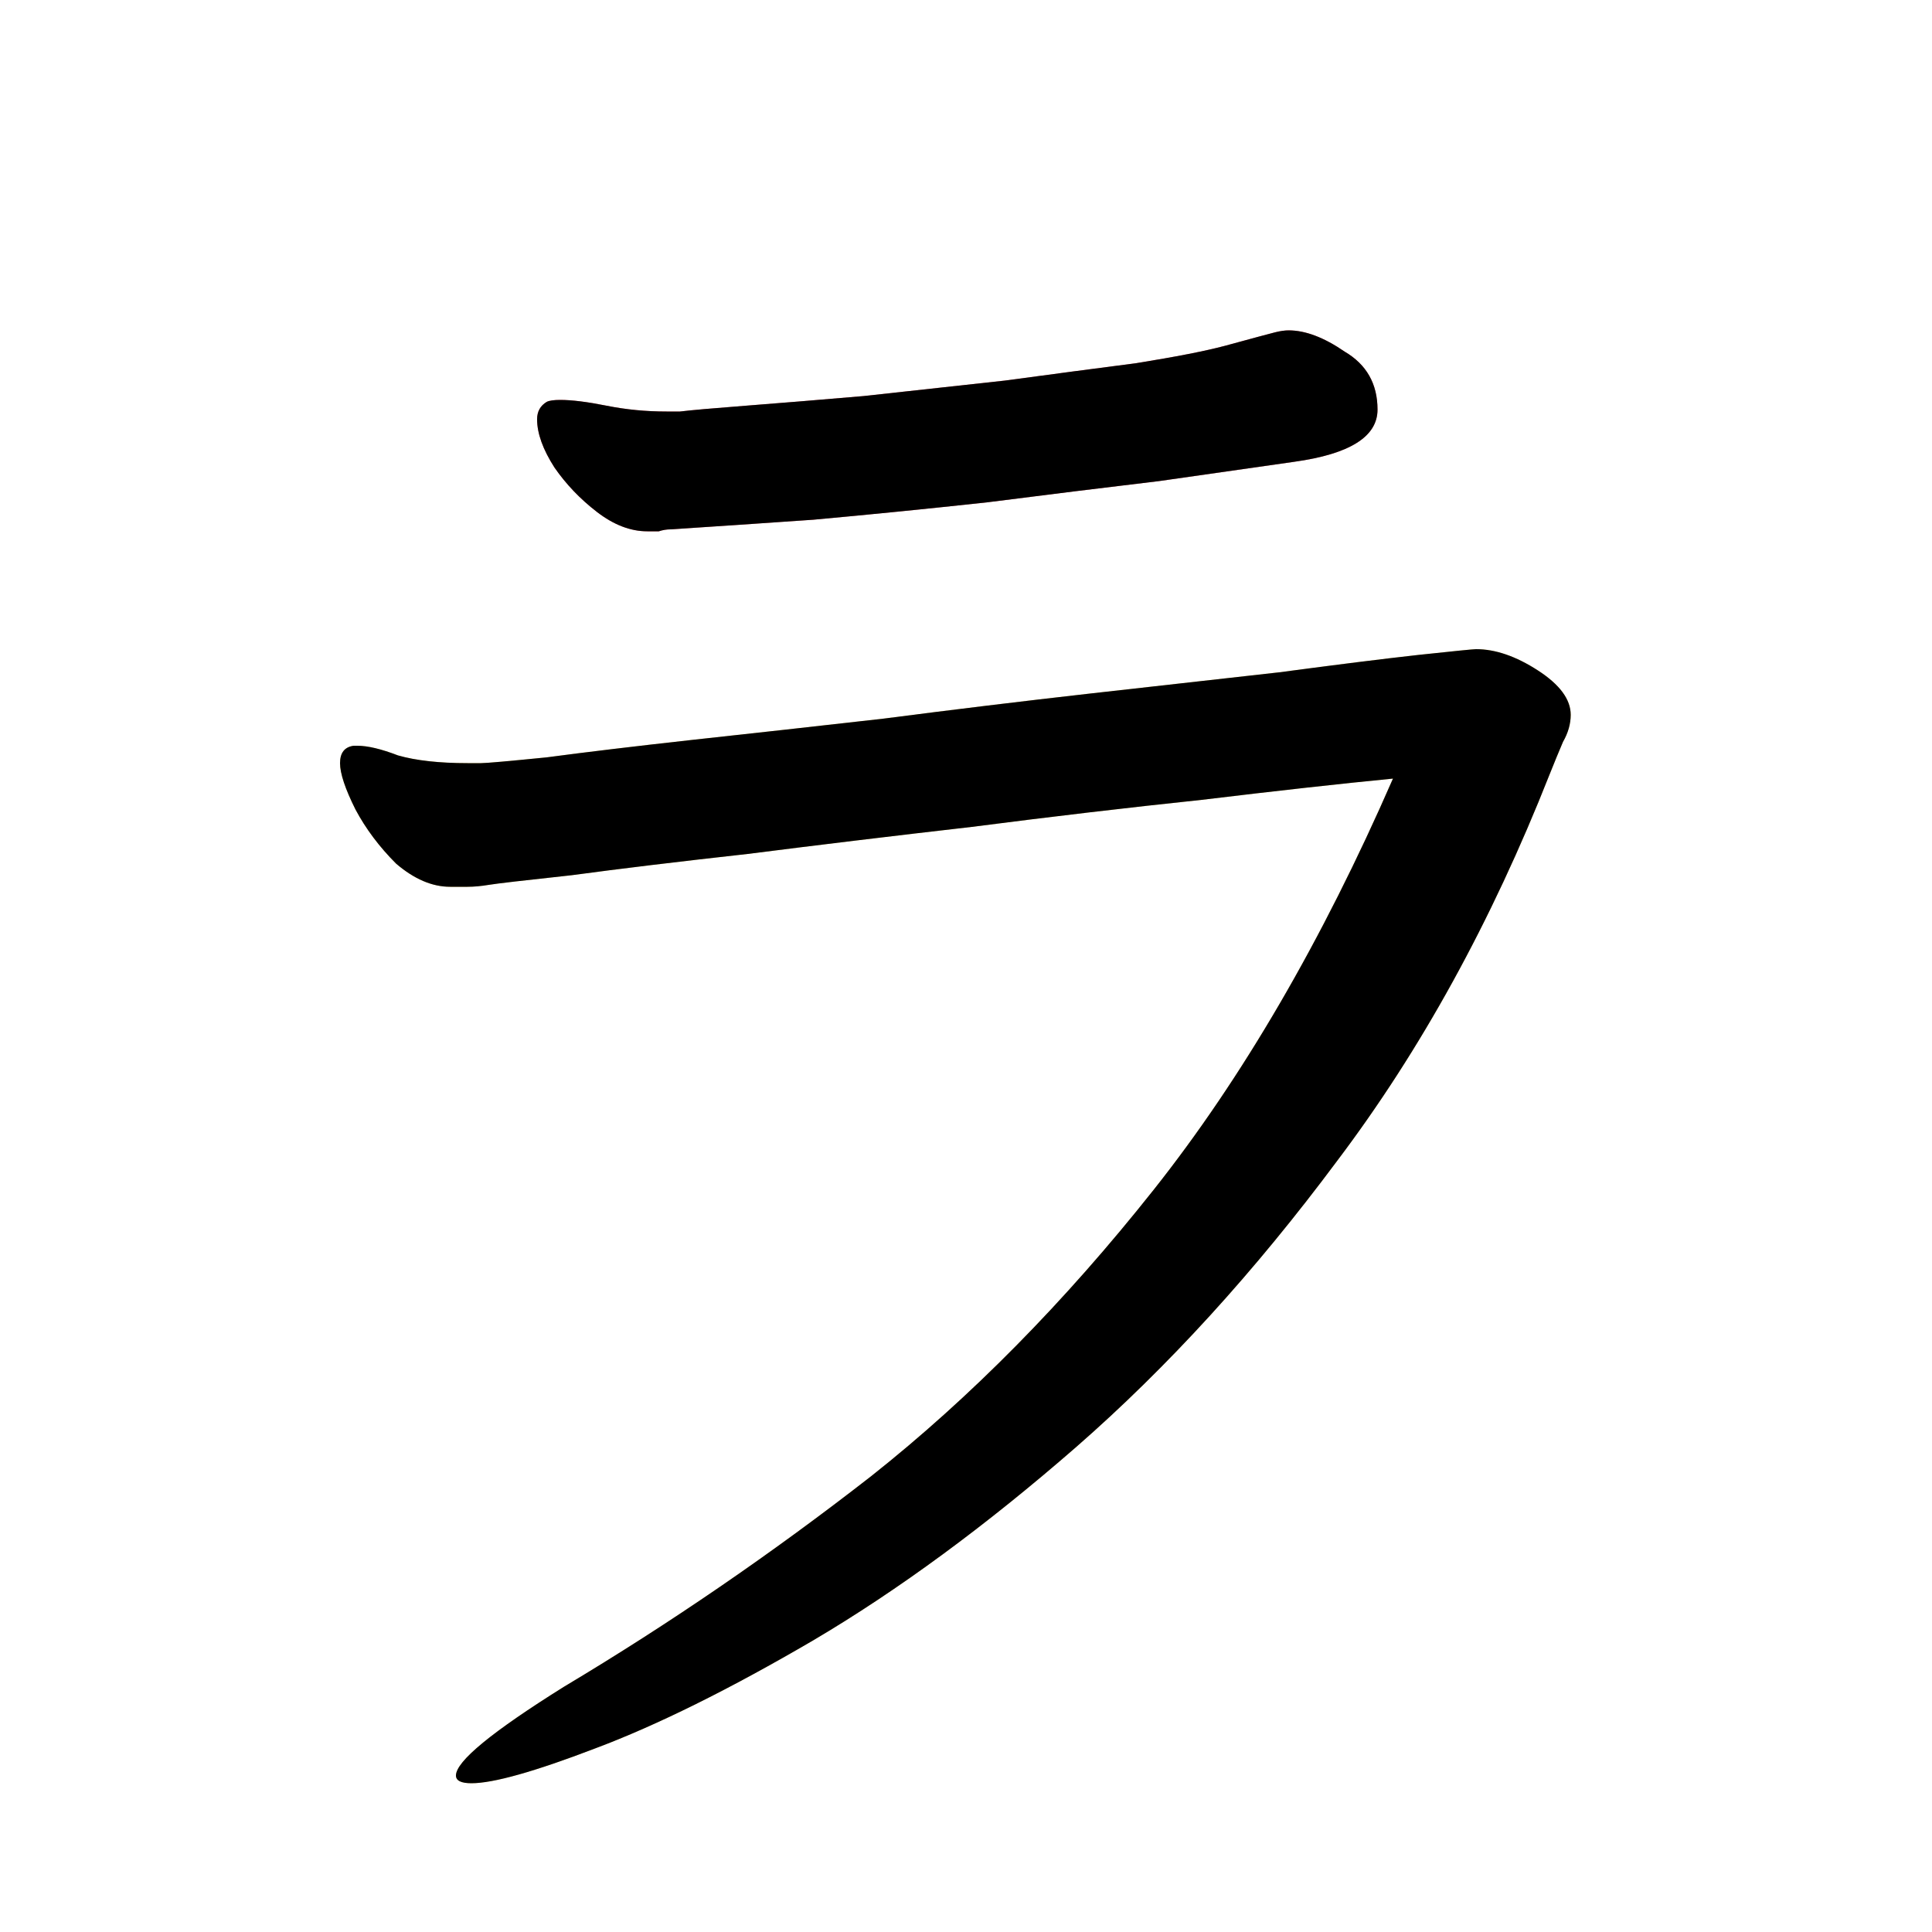 <?xml version="1.0" encoding="UTF-8" standalone="no"?>
<!-- Created with Inkscape (http://www.inkscape.org/) -->

<svg
   width="1024"
   height="1024"
   viewBox="0 0 1024 1024"
   version="2"
   id="svg82337"
   inkscape:version="1.3 (0e150ed6c4, 2023-07-21)"
   sodipodi:docname="ラ.svg"
   xmlns:inkscape="http://www.inkscape.org/namespaces/inkscape"
   xmlns:sodipodi="http://sodipodi.sourceforge.net/DTD/sodipodi-0.dtd"
   xmlns:xlink="http://www.w3.org/1999/xlink"
   xmlns="http://www.w3.org/2000/svg"
   xmlns:svg="http://www.w3.org/2000/svg">
  <sodipodi:namedview
     id="namedview82339"
     pagecolor="#ffffff"
     bordercolor="#999999"
     borderopacity="1"
     inkscape:pageshadow="0"
     inkscape:pageopacity="0"
     inkscape:pagecheckerboard="0"
     inkscape:document-units="px"
     showgrid="false"
     units="px"
     inkscape:zoom="0.5"
     inkscape:cx="502"
     inkscape:cy="485"
     inkscape:window-width="1920"
     inkscape:window-height="1111"
     inkscape:window-x="-9"
     inkscape:window-y="-9"
     inkscape:window-maximized="1"
     inkscape:current-layer="g2"
     viewbox-width="10.583"
     scale-x="0.265"
     inkscape:snap-global="true"
     inkscape:snap-bbox="false"
     inkscape:snap-page="true"
     inkscape:snap-midpoints="false"
     inkscape:object-paths="false"
     inkscape:snap-others="true"
     inkscape:snap-center="true"
     inkscape:bbox-nodes="false"
     inkscape:snap-nodes="true"
     inkscape:snap-grids="false"
     inkscape:showpageshadow="0"
     inkscape:deskcolor="#d1d1d1" />
  <defs
     id="defs82334">
    <clipPath
       id="clipPath3551">
      <use
         id="clone1201"
         xlink:href="#flowRoot1" />
    </clipPath>
    <clipPath
       id="clipPath857">
      <use
         id="clone3530"
         xlink:href="#path1" />
    </clipPath>
  </defs>
  <g
     id="g1">
    <path
       style="font-weight:600;font-size:1024px;line-height:1;font-family:'Klee One';fill:#f66d6d"
       d="m 360.448,218.112 h -7.168 q -16.384,0 -31.744,-3.072 -15.36,-3.072 -24.576,-3.072 -5.12,0 -7.168,1.024 -5.12,3.072 -5.12,9.216 0,11.264 9.216,25.6 9.216,13.312 22.528,23.552 13.312,10.24 26.624,10.24 3.072,0 6.144,0 3.072,-1.024 6.144,-1.024 31.744,-2.048 75.776,-5.12 45.056,-4.096 92.16,-9.216 48.128,-6.144 91.136,-11.264 43.008,-6.144 71.68,-10.24 44.032,-6.144 44.032,-27.648 0,-20.48 -17.408,-30.72 -16.384,-11.264 -29.696,-11.264 -3.072,0 -7.168,1.024 -4.096,1.024 -26.624,7.168 -15.36,4.096 -47.104,9.216 -31.744,4.096 -69.632,9.216 -37.888,4.096 -74.752,8.192 -35.84,3.072 -62.464,5.12 -26.624,2.048 -34.816,3.072 z"
       id="flowRoot1" />
    <path
       style="font-weight:600;font-size:1024px;line-height:1;font-family:'Klee One';fill:#f5d36c"
       d="m 254.976,404.48 h -7.168 q -22.528,0 -36.864,-4.096 -13.312,-5.12 -21.504,-5.12 h -2.048 q -7.168,1.024 -7.168,9.216 0,8.192 8.192,24.576 8.192,15.36 21.504,28.672 14.336,12.288 28.672,12.288 4.096,0 9.216,0 5.12,0 11.264,-1.024 6.144,-1.024 44.032,-5.12 37.888,-5.12 93.184,-11.264 56.32,-7.168 118.784,-14.336 63.488,-8.192 121.856,-14.336 59.392,-7.168 101.376,-11.264 -56.32,129.024 -126.976,218.112 -70.656,89.088 -149.504,151.552 -78.848,61.44 -162.816,111.616 -57.344,35.84 -57.344,47.104 0,4.096 8.192,4.096 17.408,0 65.536,-18.432 49.152,-18.432 115.712,-57.344 67.584,-39.936 139.264,-102.4 72.704,-63.488 138.24,-151.552 66.56,-88.064 112.64,-204.8 4.096,-10.24 7.168,-17.408 4.096,-7.168 4.096,-14.336 0,-12.288 -17.408,-23.552 -17.408,-11.264 -32.768,-11.264 -2.048,0 -30.72,3.072 -27.648,3.072 -73.728,9.216 -46.08,5.12 -100.352,11.264 -54.272,6.144 -109.568,13.312 -54.272,6.144 -101.376,11.264 -46.08,5.12 -76.8,9.216 -30.72,3.072 -34.816,3.072 z"
       id="path1" />
  </g>
  <g
     id="g2">
    <path
       style="font-variation-settings:normal;opacity:1;vector-effect:none;fill:none;fill-opacity:1;stroke:#000000;stroke-width:128;stroke-linecap:round;stroke-linejoin:miter;stroke-miterlimit:4;stroke-dasharray:none;stroke-dashoffset:0;stroke-opacity:1;-inkscape-stroke:none;stop-color:#000000;stop-opacity:1"
       d="M 218.539,242.382 667.716,217.789"
       id="path2"
       sodipodi:nodetypes="cc"
       clip-path="url(#clipPath3551)" />
    <path
       style="font-variation-settings:normal;opacity:1;vector-effect:none;fill:none;fill-opacity:1;stroke:#000000;stroke-width:128;stroke-linecap:round;stroke-linejoin:miter;stroke-miterlimit:4;stroke-dasharray:none;stroke-dashoffset:0;stroke-opacity:1;-inkscape-stroke:none;stop-color:#000000;stop-opacity:1"
       d="M 113.412,409.232 C 470.915,460.544 686.135,326.725 808.799,346.374 704.327,708.807 296.347,915.803 296.347,915.803"
       id="path3"
       sodipodi:nodetypes="ccc"
       clip-path="url(#clipPath857)" />
  </g>
</svg>
